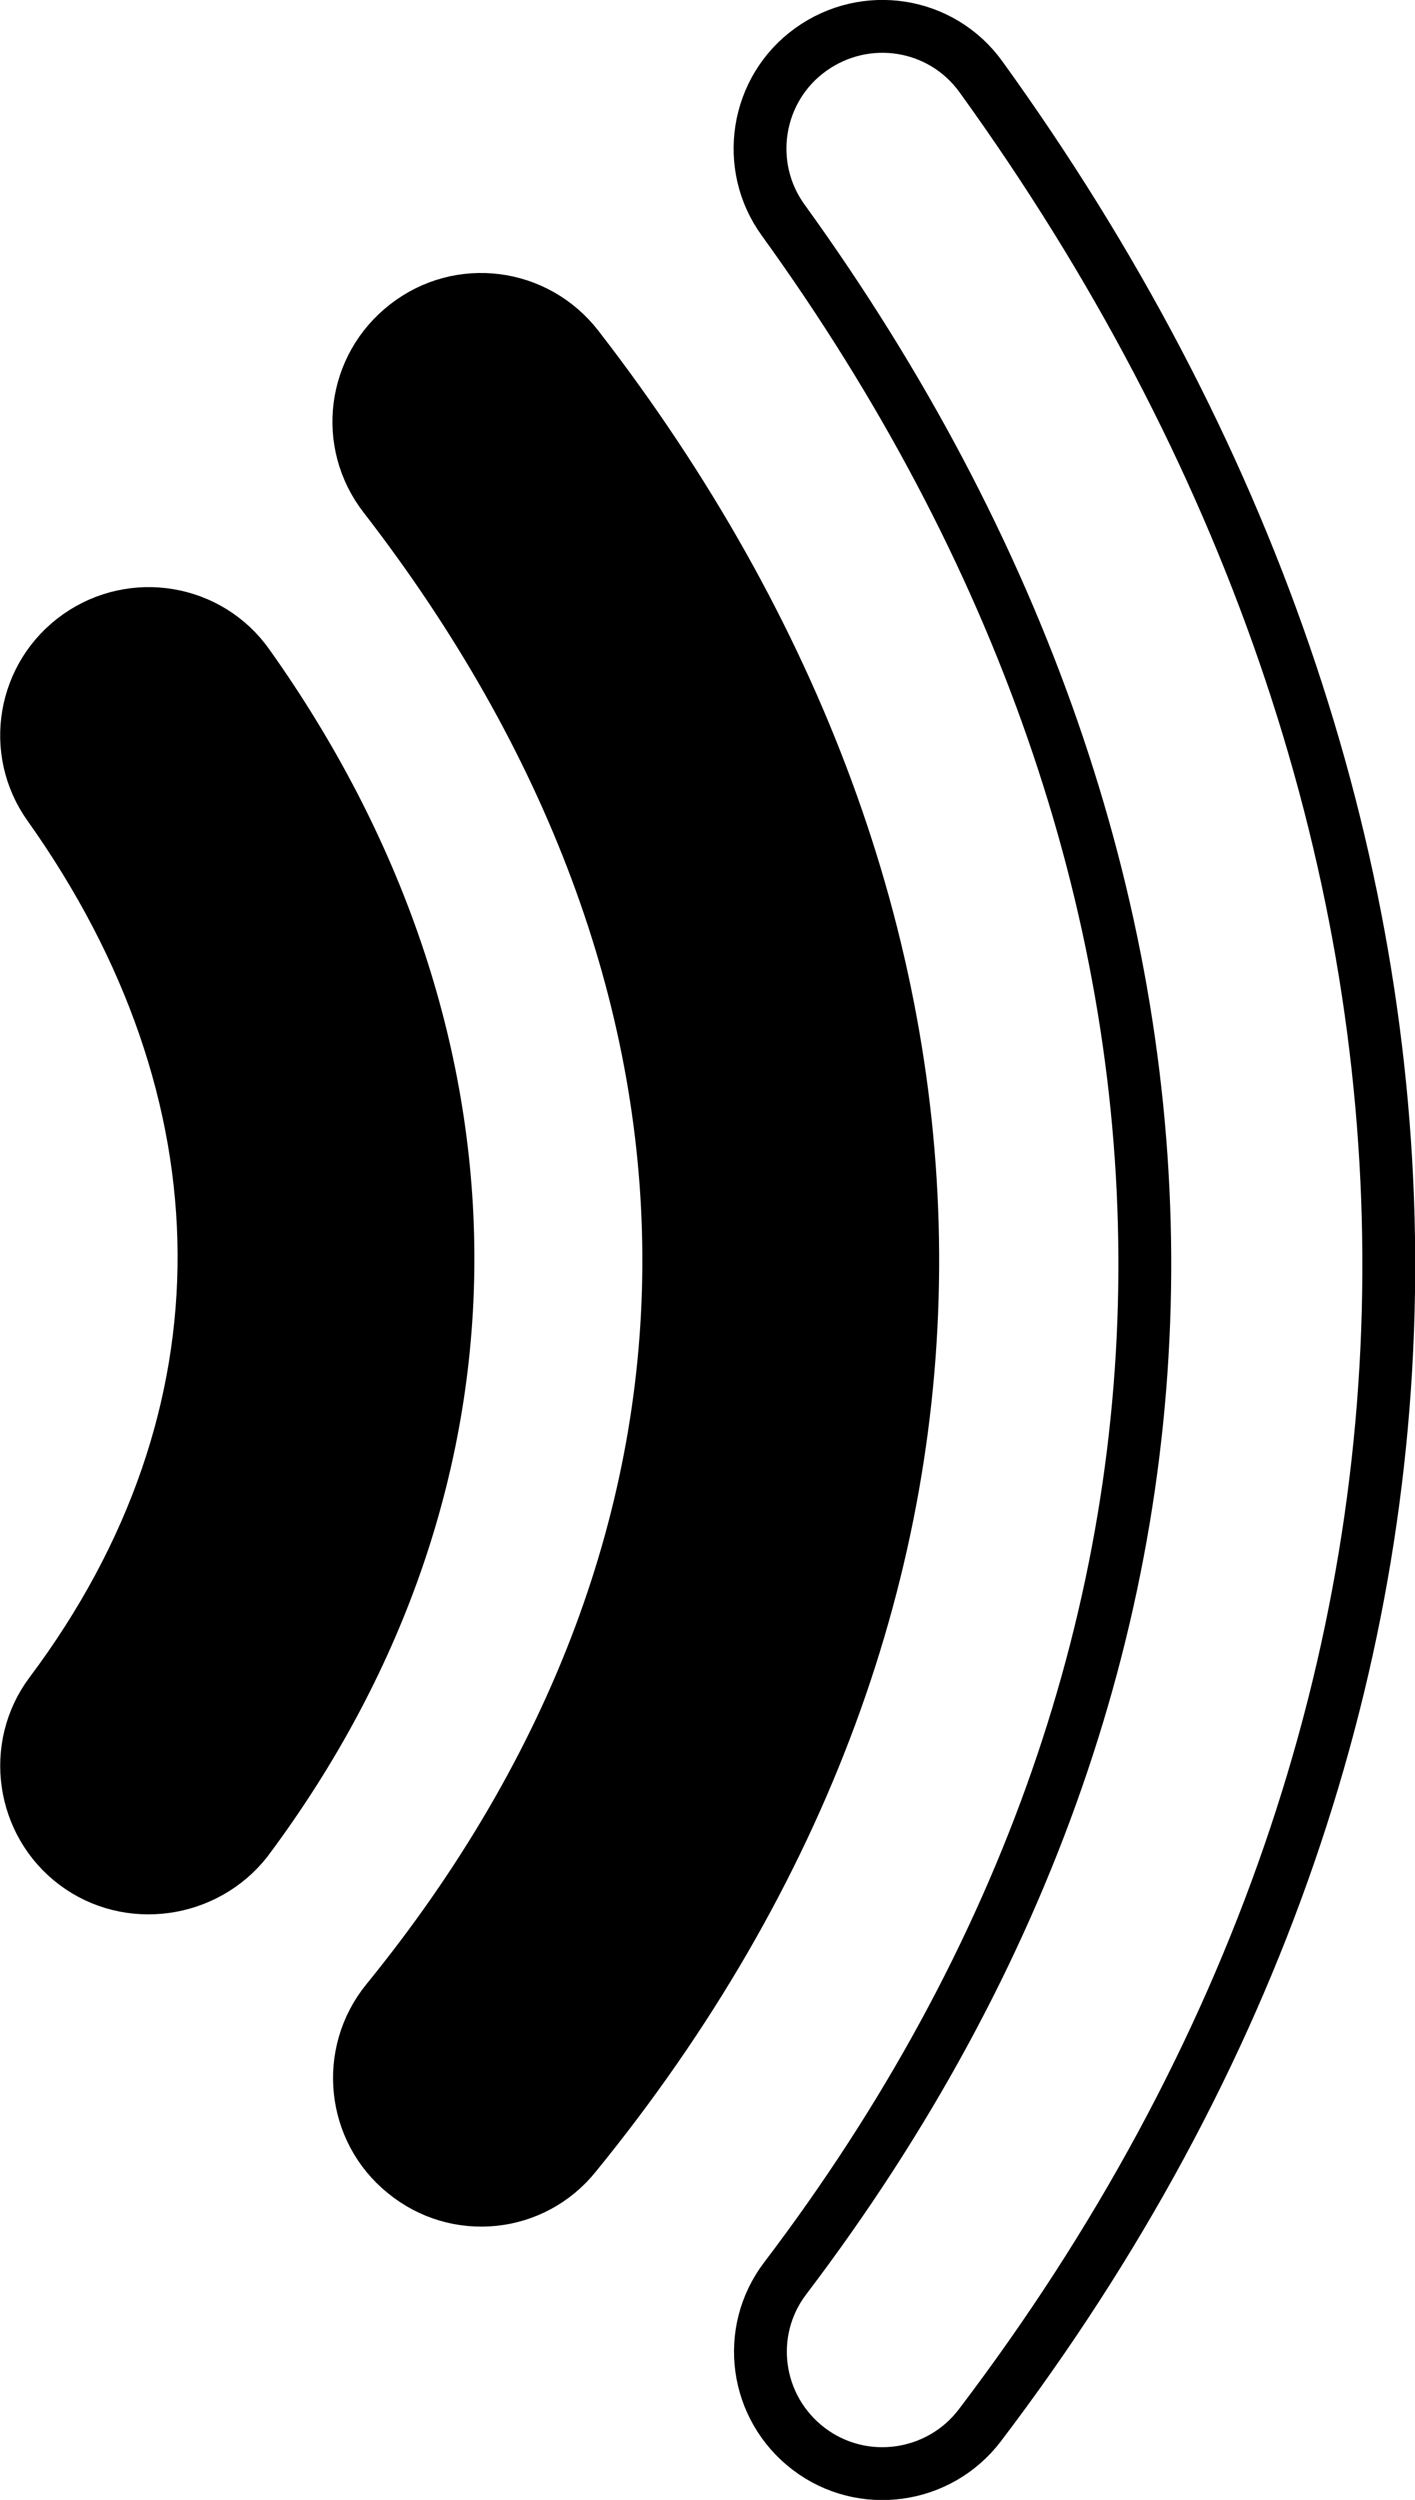 <svg id="Layer_1" xmlns="http://www.w3.org/2000/svg" viewBox="0 0 200.9 354.7">
    <style>
        .st0{fill:none}.st0,.st1{stroke:#000;stroke-width:7.5;stroke-linejoin:bevel;stroke-miterlimit:79.84}
    </style>
    <g id="Document" transform="scale(1 -1)">
        <g id="Spread" transform="translate(0 -354.734)">
            <g id="Layer_1_1_">
                <g id="Group">
                    <path class="st0" d="M114.8 7.3c-7.6 5.8-9.1 16.6-3.3 24.2 69 90.8 67.2 198.6-.3 292-5.6 7.7-3.9 18.6 3.9 24.2s18.6 3.9 24.2-3.9c75.9-105.1 78.5-229.7-.2-333.2-5.8-7.6-16.7-9.1-24.3-3.3z"/>
                    <path class="st1" d="M57.4 46.5c-7.4 6-8.5 16.9-2.5 24.3 54.1 66.4 52.8 144.9-.3 213.5-5.9 7.6-4.5 18.4 3.1 24.3s18.4 4.5 24.3-3.1c62.4-80.6 64.6-176.9-.3-256.5-6-7.5-16.9-8.6-24.3-2.5z"/>
                    <path class="st1" d="M10.7 90.3c-7.6 5.7-9.2 16.6-3.5 24.2 29.4 39.2 28.7 85.2-.2 125.9-5.6 7.8-3.7 18.6 4.1 24.1s18.6 3.7 24.1-4.1c37.2-52.3 38.6-114.9-.2-166.8-5.8-7.4-16.7-9-24.3-3.3z"/>
                </g>
            </g>
        </g>
    </g>
</svg>
